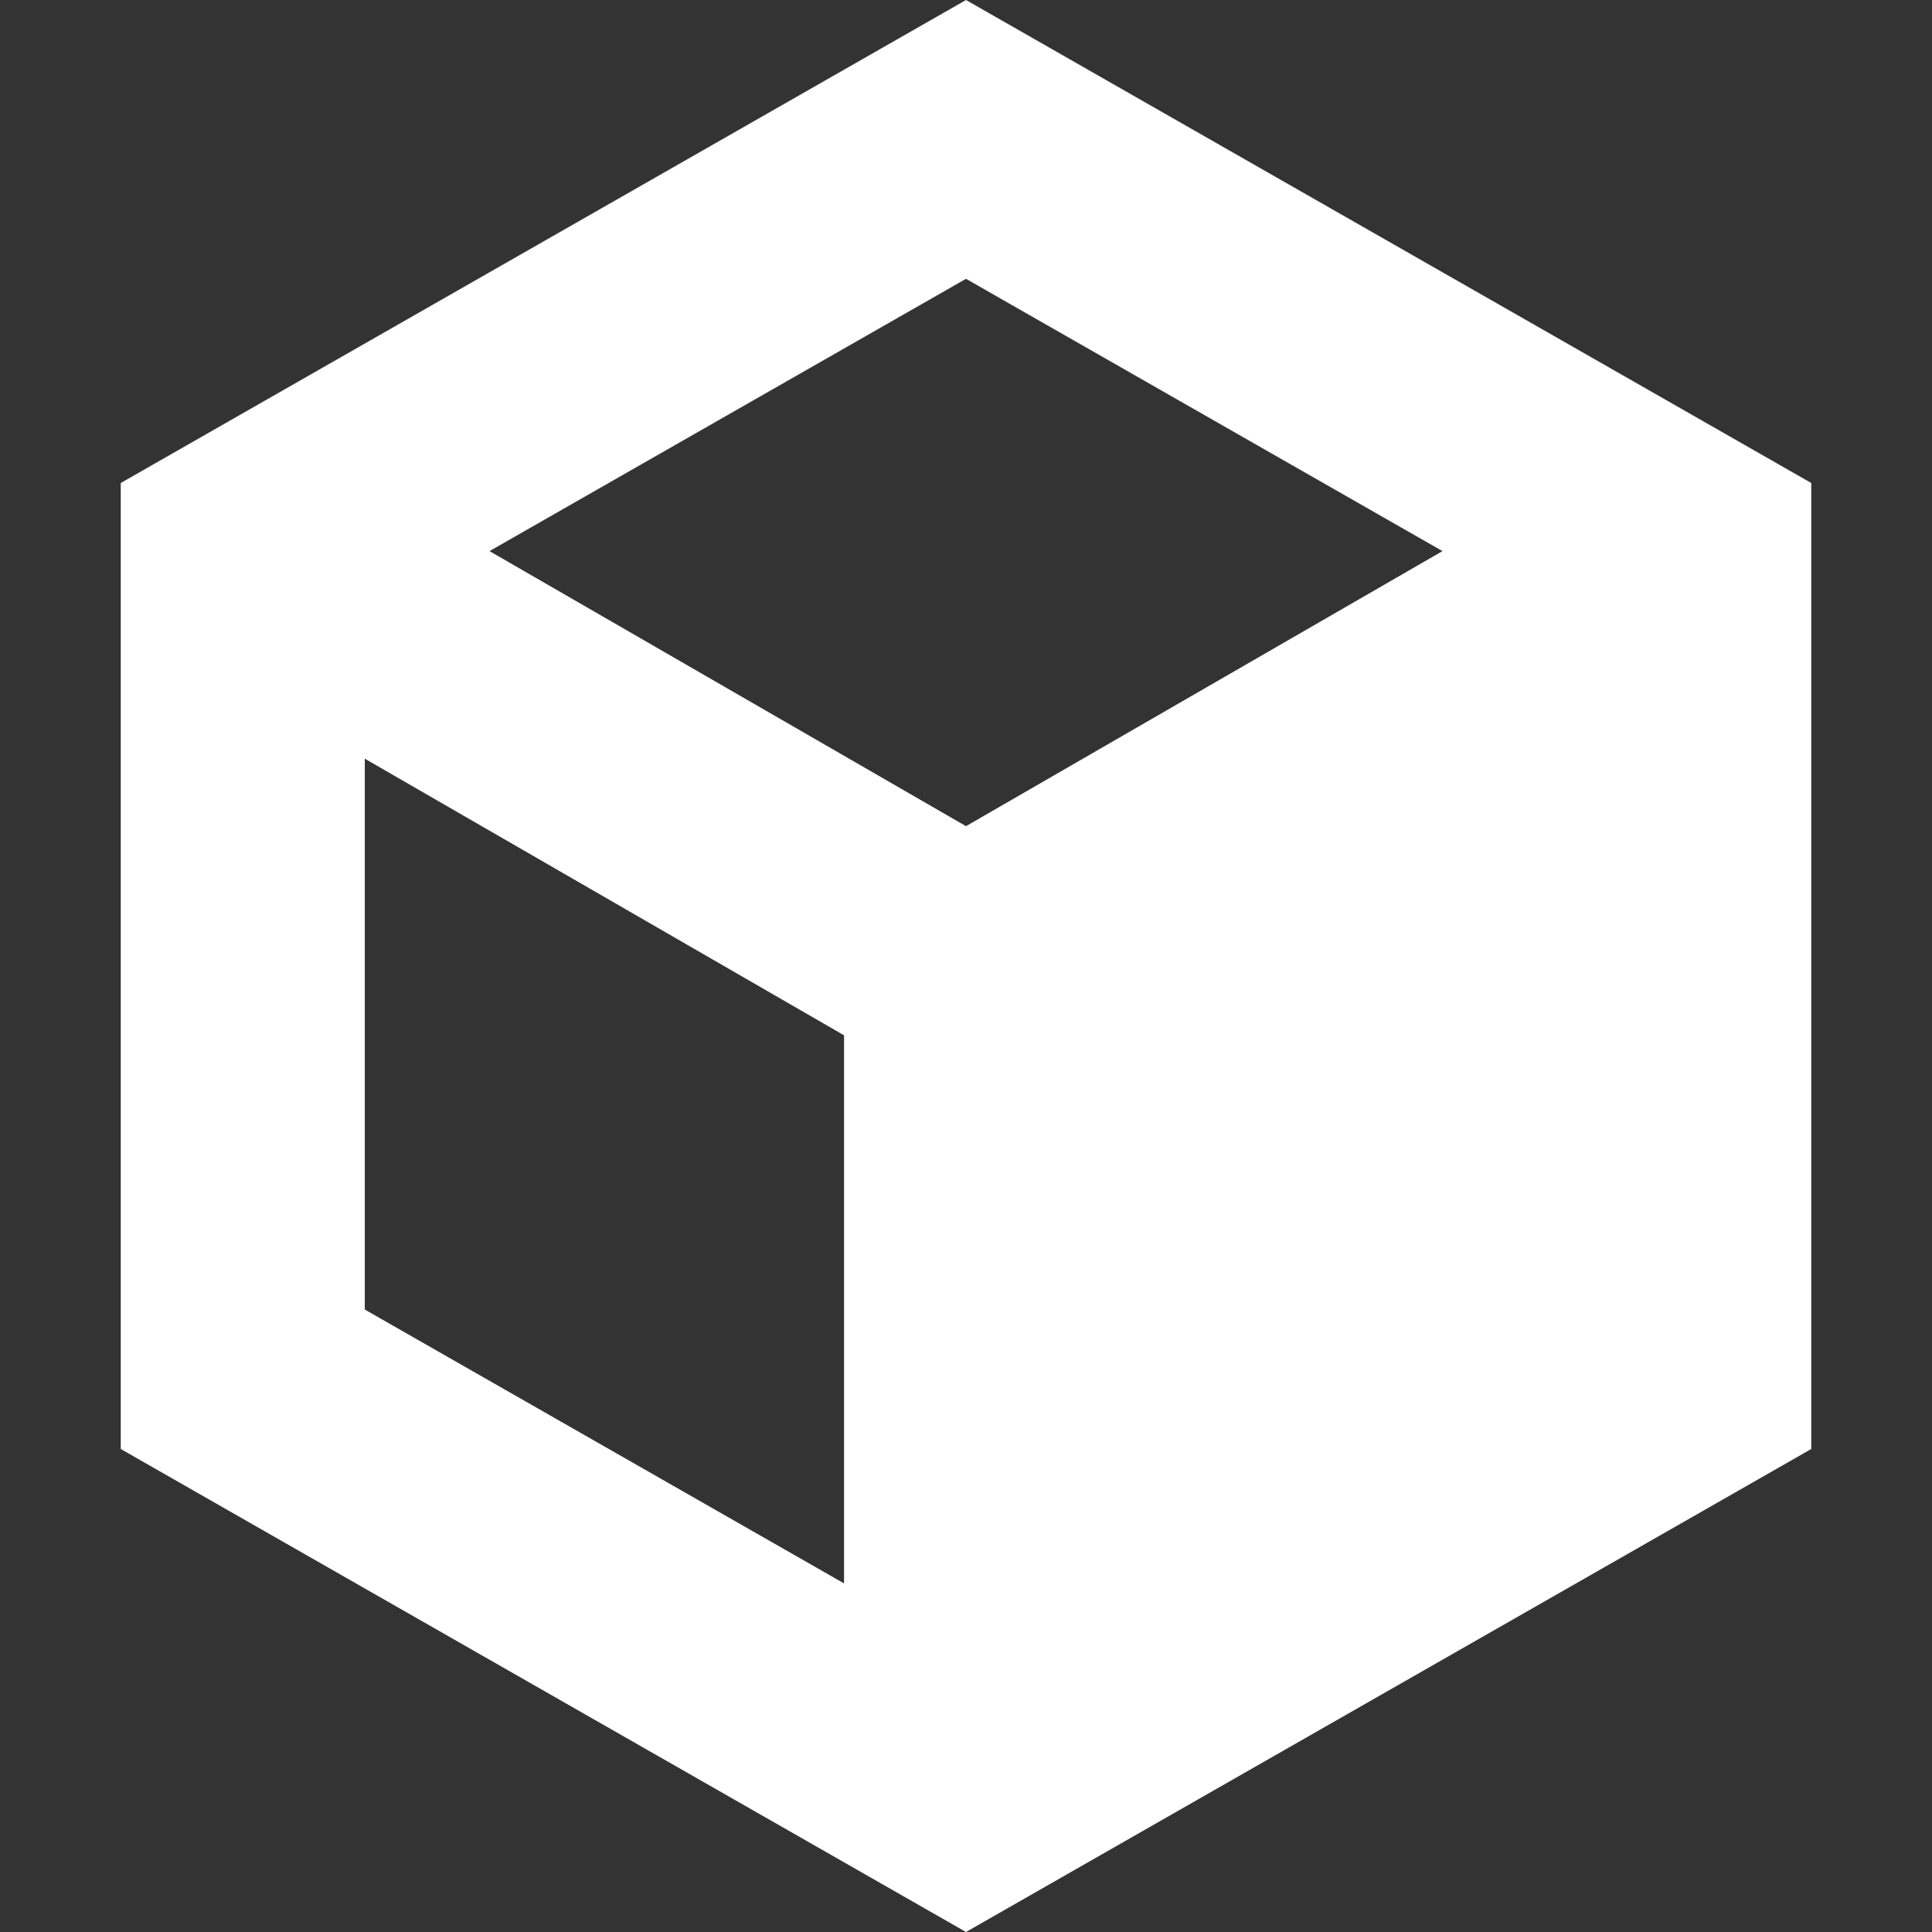<svg width="16" height="16" viewBox="0 0 16 16" fill="none" xmlns="http://www.w3.org/2000/svg">
<rect x="0" y="0" width="16" height="16" fill="#333333" stroke="none"/>
<path fill-rule="evenodd" clip-rule="evenodd" d="M8 0L15 4V12L8 16L1 12L1 4L8 0ZM4.054 4.564L8 2.309L11.946 4.564L8 6.842L4.054 4.564ZM3.021 6.283V10.845L6.99 13.113V8.574L3.021 6.283Z" fill="white"/>
</svg>
